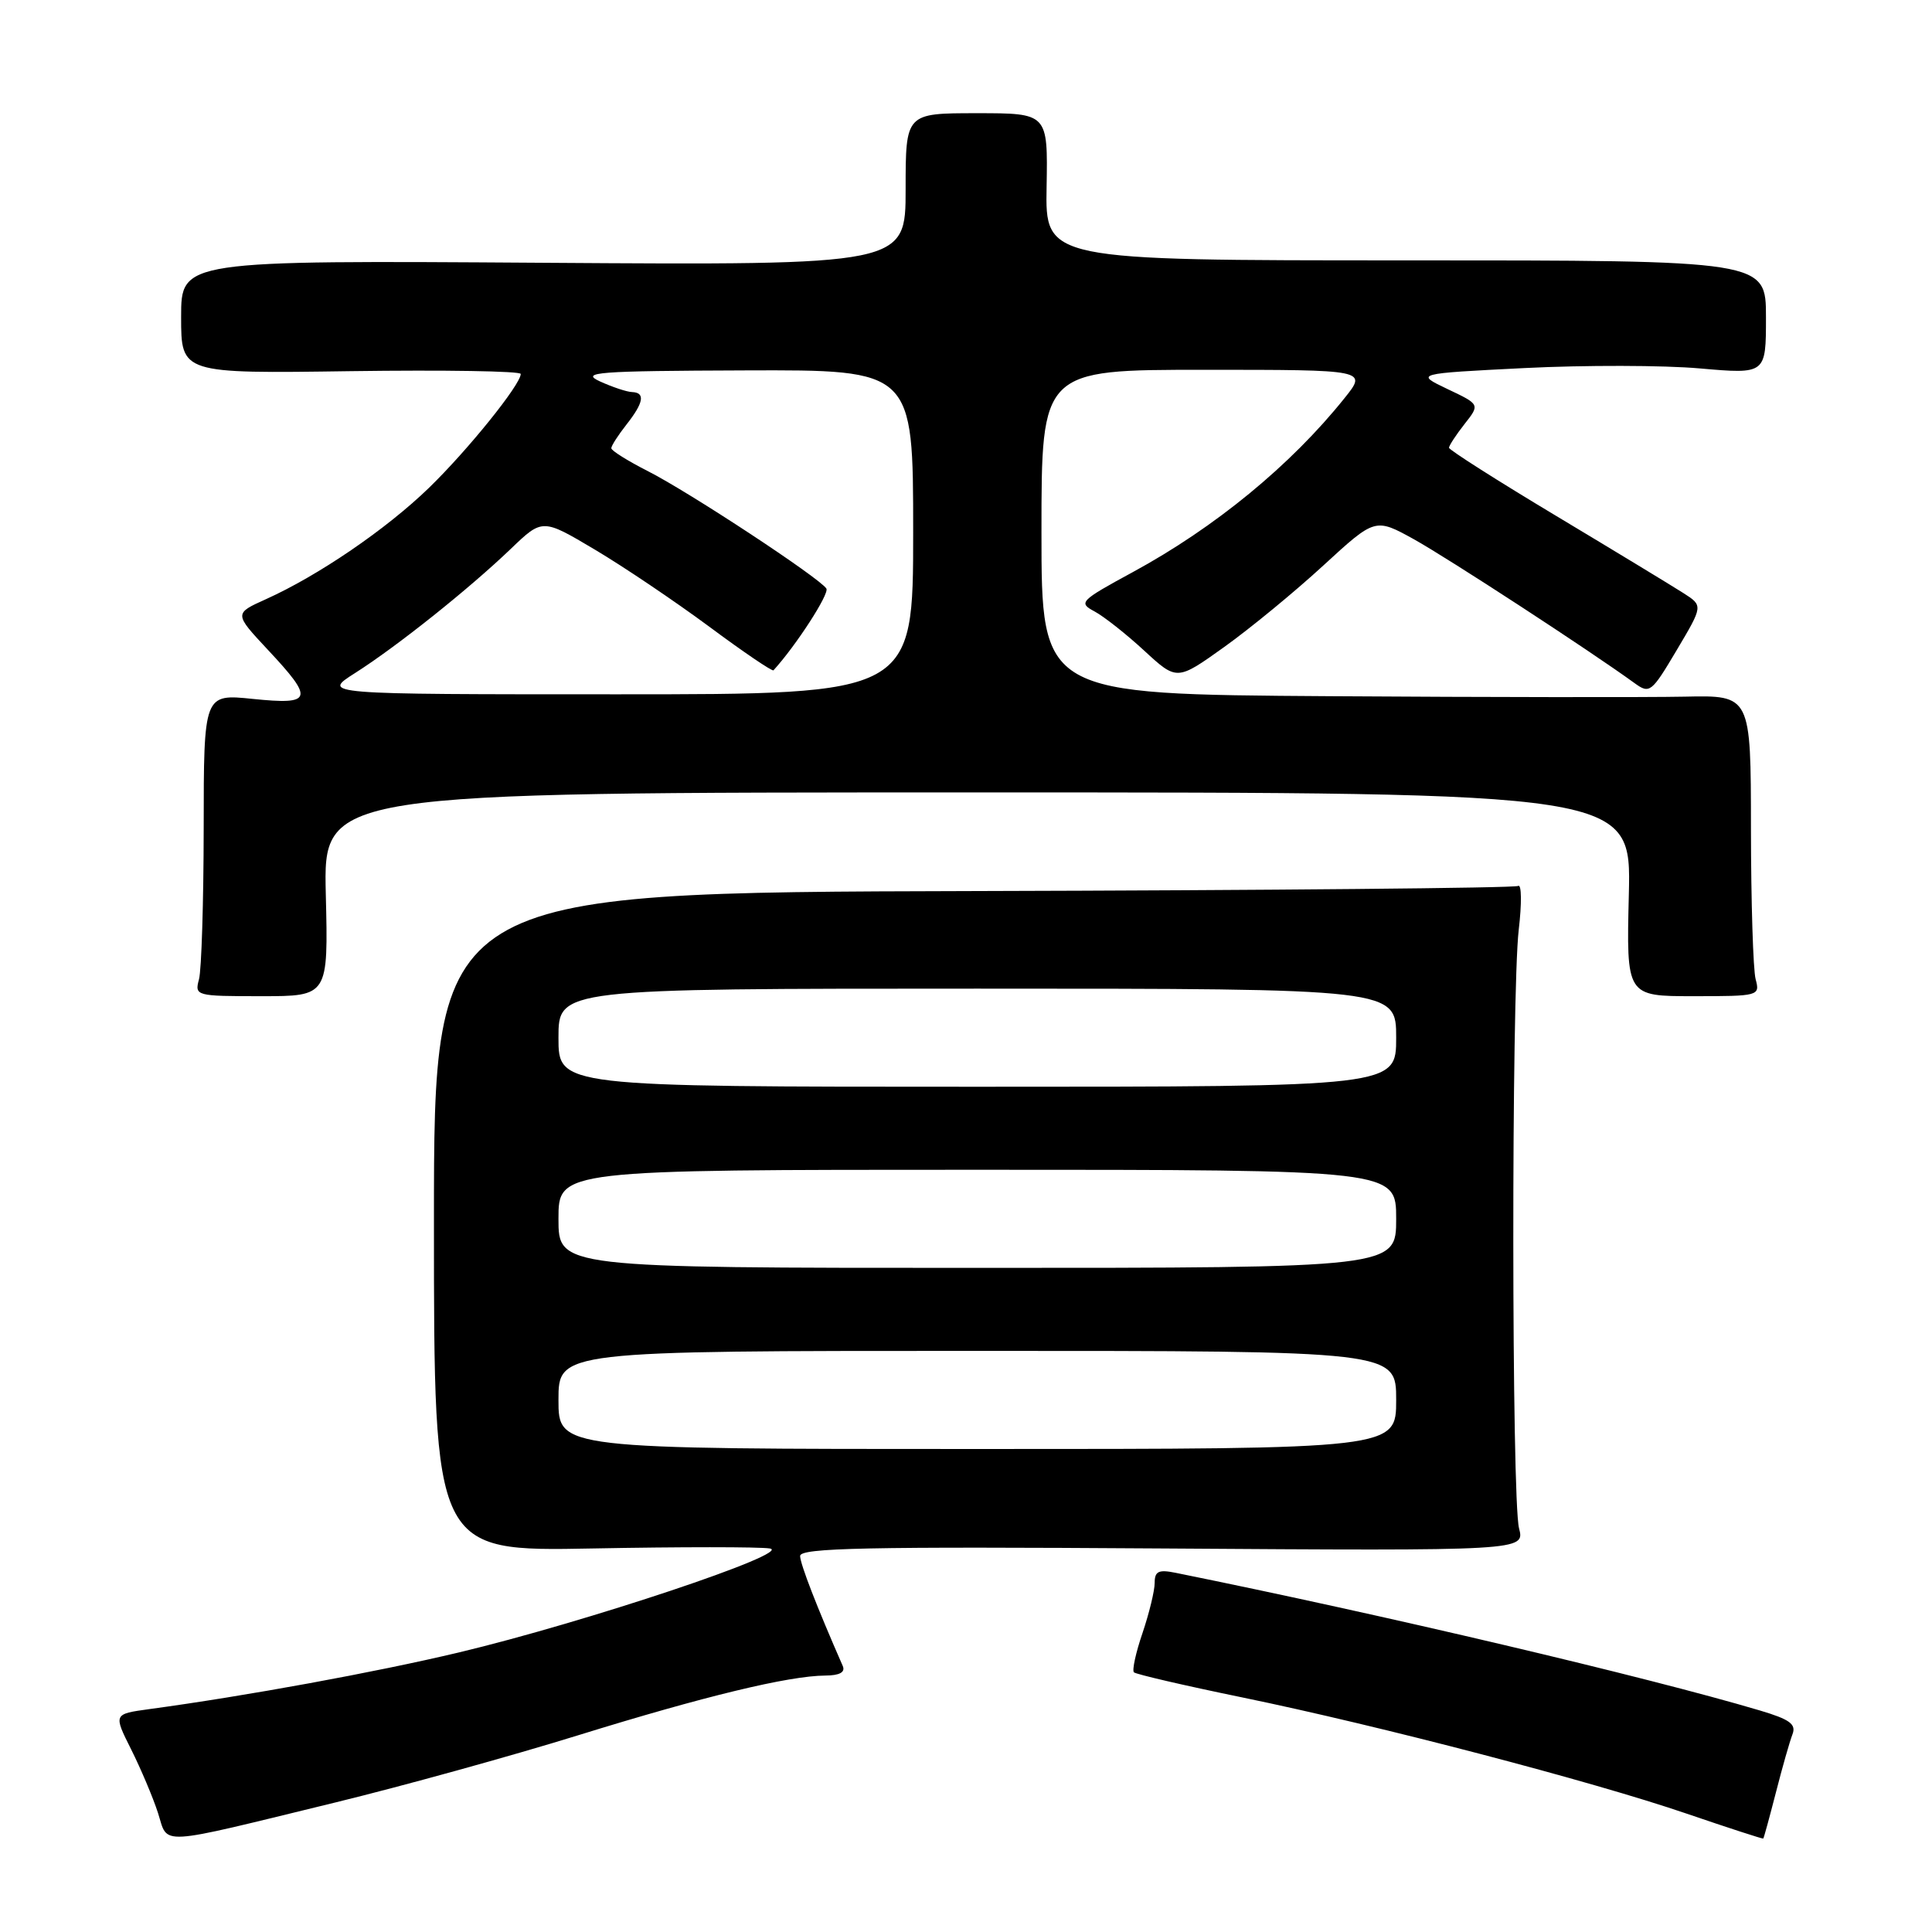<?xml version="1.0" encoding="UTF-8" standalone="no"?>
<!DOCTYPE svg PUBLIC "-//W3C//DTD SVG 1.1//EN" "http://www.w3.org/Graphics/SVG/1.1/DTD/svg11.dtd" >
<svg xmlns="http://www.w3.org/2000/svg" xmlns:xlink="http://www.w3.org/1999/xlink" version="1.1" viewBox="0 0 256 256">
 <g >
 <path fill="currentColor"
d=" M 44.50 238.82 C 53.30 236.67 67.71 232.69 76.52 229.96 C 93.26 224.77 104.52 222.05 109.36 222.02 C 111.26 222.01 112.03 221.58 111.67 220.75 C 108.24 212.93 106.04 207.26 106.02 206.18 C 106.00 205.10 114.76 204.92 154.03 205.18 C 202.05 205.50 202.05 205.50 201.28 202.50 C 200.29 198.67 200.26 131.57 201.24 123.20 C 201.65 119.73 201.62 117.12 201.17 117.39 C 200.73 117.67 168.22 117.97 128.93 118.07 C 57.50 118.25 57.50 118.25 57.50 161.91 C 57.50 205.58 57.50 205.58 78.50 205.18 C 90.05 204.96 100.62 204.96 102.00 205.18 C 105.26 205.70 77.54 214.97 60.75 218.97 C 49.73 221.59 32.66 224.72 19.76 226.47 C 15.03 227.12 15.03 227.12 17.38 231.81 C 18.67 234.39 20.27 238.17 20.93 240.21 C 22.34 244.58 20.42 244.69 44.50 238.82 Z  M 235.32 237.50 C 236.16 234.20 237.15 230.74 237.51 229.81 C 238.03 228.46 237.17 227.83 233.17 226.64 C 218.13 222.18 183.39 213.99 155.75 208.40 C 153.52 207.95 153.00 208.20 153.00 209.74 C 153.00 210.79 152.27 213.77 151.39 216.38 C 150.50 218.98 149.99 221.32 150.25 221.59 C 150.52 221.85 156.98 223.35 164.62 224.92 C 182.77 228.66 210.93 236.02 223.50 240.32 C 229.00 242.20 233.56 243.68 233.64 243.62 C 233.72 243.55 234.47 240.80 235.32 237.50 Z  M 43.17 118.50 C 42.85 105.00 42.85 105.00 129.50 105.00 C 216.15 105.00 216.15 105.00 215.83 118.50 C 215.50 132.00 215.50 132.00 224.37 132.00 C 233.07 132.00 233.22 131.96 232.63 129.75 C 232.30 128.51 232.02 119.54 232.01 109.81 C 232.00 92.12 232.00 92.12 223.25 92.31 C 218.44 92.41 197.29 92.39 176.25 92.25 C 138.00 92.00 138.00 92.00 138.00 70.50 C 138.00 49.00 138.00 49.00 159.58 49.00 C 181.17 49.00 181.17 49.00 178.16 52.75 C 171.05 61.64 160.97 69.91 150.08 75.82 C 143.11 79.61 142.86 79.86 145.02 81.01 C 146.27 81.68 149.24 84.02 151.62 86.22 C 155.95 90.21 155.95 90.21 162.23 85.72 C 165.68 83.25 171.59 78.39 175.36 74.92 C 182.22 68.62 182.22 68.62 187.36 71.46 C 191.84 73.95 210.63 86.19 216.59 90.52 C 218.59 91.97 218.83 91.78 222.17 86.15 C 225.67 80.26 225.67 80.26 223.08 78.60 C 221.66 77.69 214.09 73.09 206.25 68.39 C 198.41 63.69 192.00 59.61 192.00 59.33 C 192.00 59.05 192.92 57.64 194.05 56.20 C 196.11 53.59 196.11 53.59 191.80 51.55 C 187.50 49.50 187.50 49.50 202.00 48.77 C 209.97 48.37 220.44 48.39 225.25 48.82 C 234.00 49.58 234.00 49.58 234.00 42.04 C 234.00 34.50 234.00 34.50 186.25 34.50 C 138.50 34.50 138.50 34.50 138.68 24.75 C 138.85 15.00 138.85 15.00 129.43 15.00 C 120.00 15.00 120.00 15.00 120.00 25.07 C 120.00 35.14 120.00 35.14 72.00 34.82 C 24.00 34.50 24.00 34.50 24.00 42.00 C 24.00 49.50 24.00 49.50 46.50 49.18 C 58.87 49.01 69.00 49.17 69.00 49.55 C 69.00 50.95 61.97 59.67 56.82 64.66 C 51.16 70.14 42.18 76.27 35.23 79.40 C 31.01 81.30 31.01 81.30 35.50 86.11 C 41.66 92.69 41.44 93.42 33.50 92.61 C 27.00 91.94 27.00 91.94 26.99 109.72 C 26.98 119.50 26.70 128.51 26.37 129.75 C 25.78 131.96 25.93 132.00 34.63 132.00 C 43.50 132.00 43.50 132.00 43.17 118.50 Z  M 74.00 185.50 C 74.00 179.00 74.00 179.00 129.50 179.00 C 185.00 179.00 185.00 179.00 185.00 185.50 C 185.00 192.00 185.00 192.00 129.50 192.00 C 74.00 192.00 74.00 192.00 74.00 185.50 Z  M 74.00 161.50 C 74.00 155.00 74.00 155.00 129.50 155.00 C 185.00 155.00 185.00 155.00 185.00 161.50 C 185.00 168.00 185.00 168.00 129.50 168.00 C 74.00 168.00 74.00 168.00 74.00 161.50 Z  M 74.00 137.50 C 74.00 131.00 74.00 131.00 129.50 131.00 C 185.00 131.00 185.00 131.00 185.00 137.50 C 185.00 144.00 185.00 144.00 129.50 144.00 C 74.00 144.00 74.00 144.00 74.00 137.50 Z  M 47.05 89.18 C 52.56 85.68 62.13 78.05 67.69 72.72 C 71.88 68.70 71.88 68.70 78.81 72.82 C 82.62 75.08 89.44 79.68 93.97 83.03 C 98.49 86.39 102.33 88.99 102.49 88.82 C 105.47 85.56 109.92 78.68 109.50 77.99 C 108.63 76.60 91.29 65.18 85.83 62.42 C 83.18 61.07 81.00 59.71 81.00 59.39 C 81.00 59.07 81.90 57.67 83.00 56.27 C 85.30 53.35 85.53 52.02 83.75 51.95 C 83.06 51.93 81.15 51.29 79.50 50.54 C 76.84 49.32 79.05 49.15 98.75 49.08 C 121.00 49.00 121.00 49.00 121.00 70.50 C 121.00 92.00 121.00 92.00 81.80 92.00 C 42.61 92.00 42.61 92.00 47.05 89.18 Z "/>
</g>
</svg>